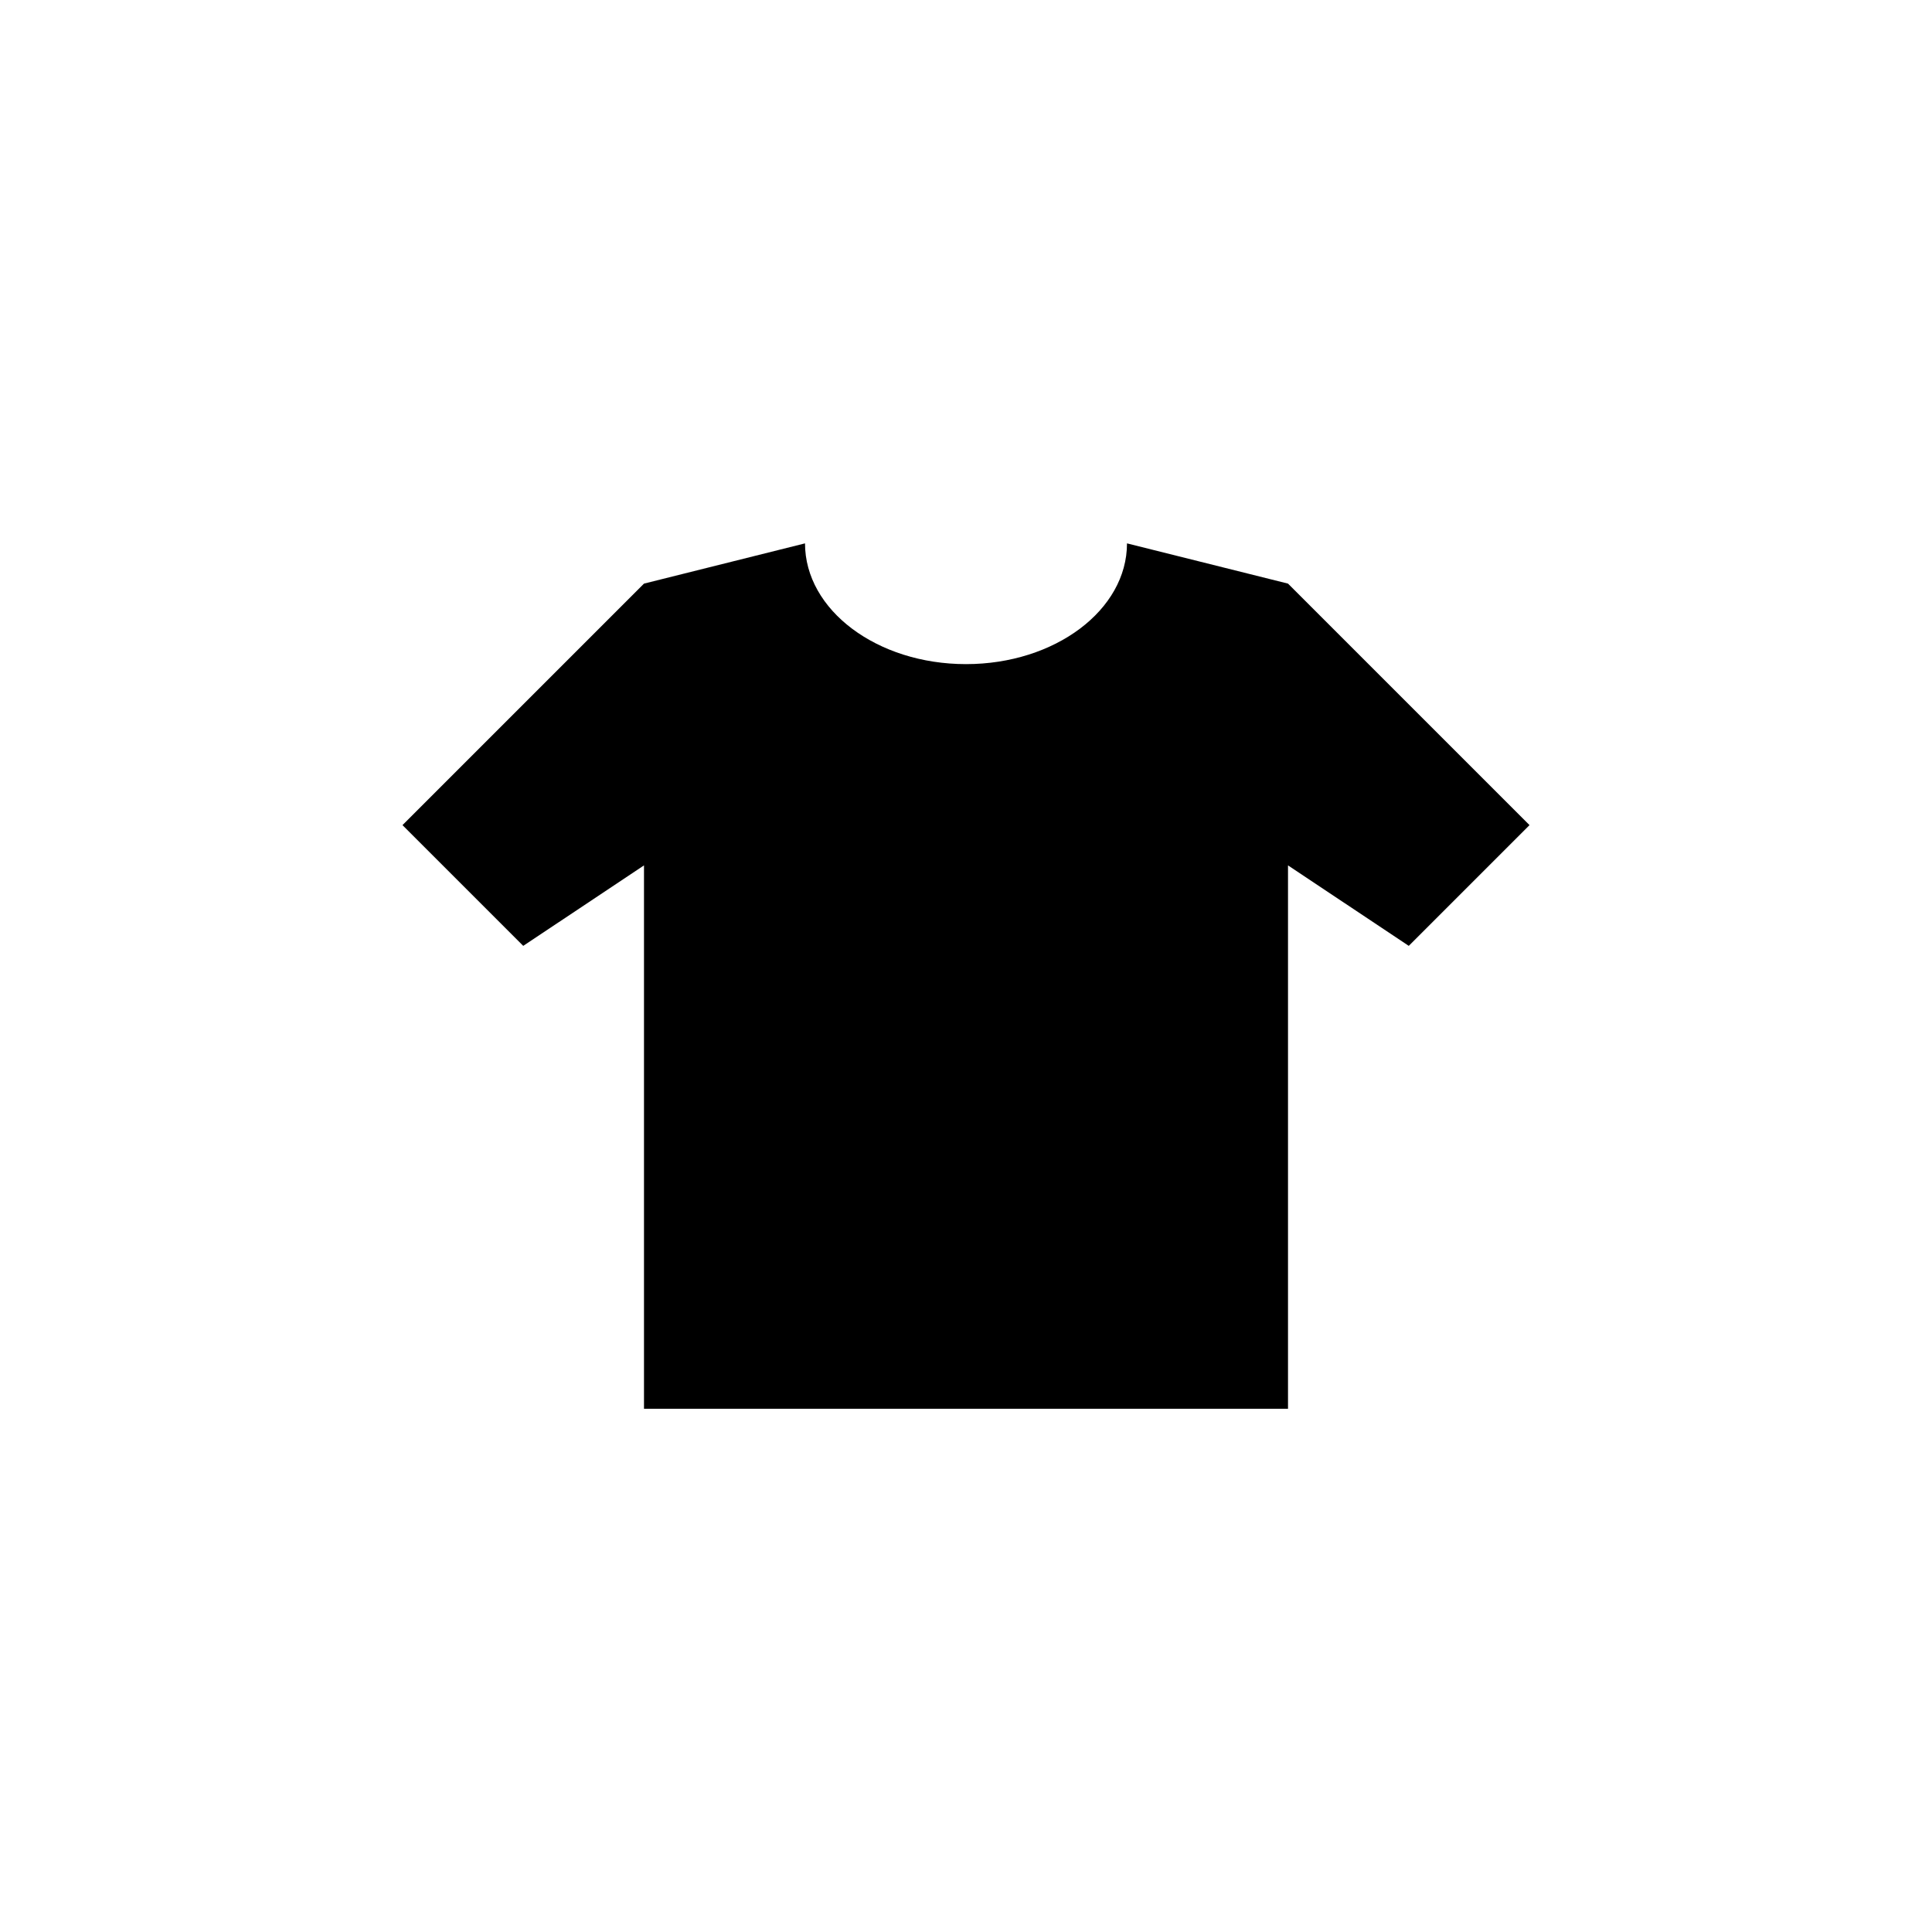 <svg xmlns="http://www.w3.org/2000/svg" baseProfile="full" viewBox="0 0 76.00 76.00"><path d="M50.667 34.042v21.375H25.333V34.042l-4.75 3.166-4.75-4.75 9.5-9.5 6.334-1.583c0 2.623 2.835 4.75 6.333 4.75s6.333-2.127 6.333-4.75l6.334 1.583 9.5 9.5-4.75 4.75-4.75-3.166z"/></svg>